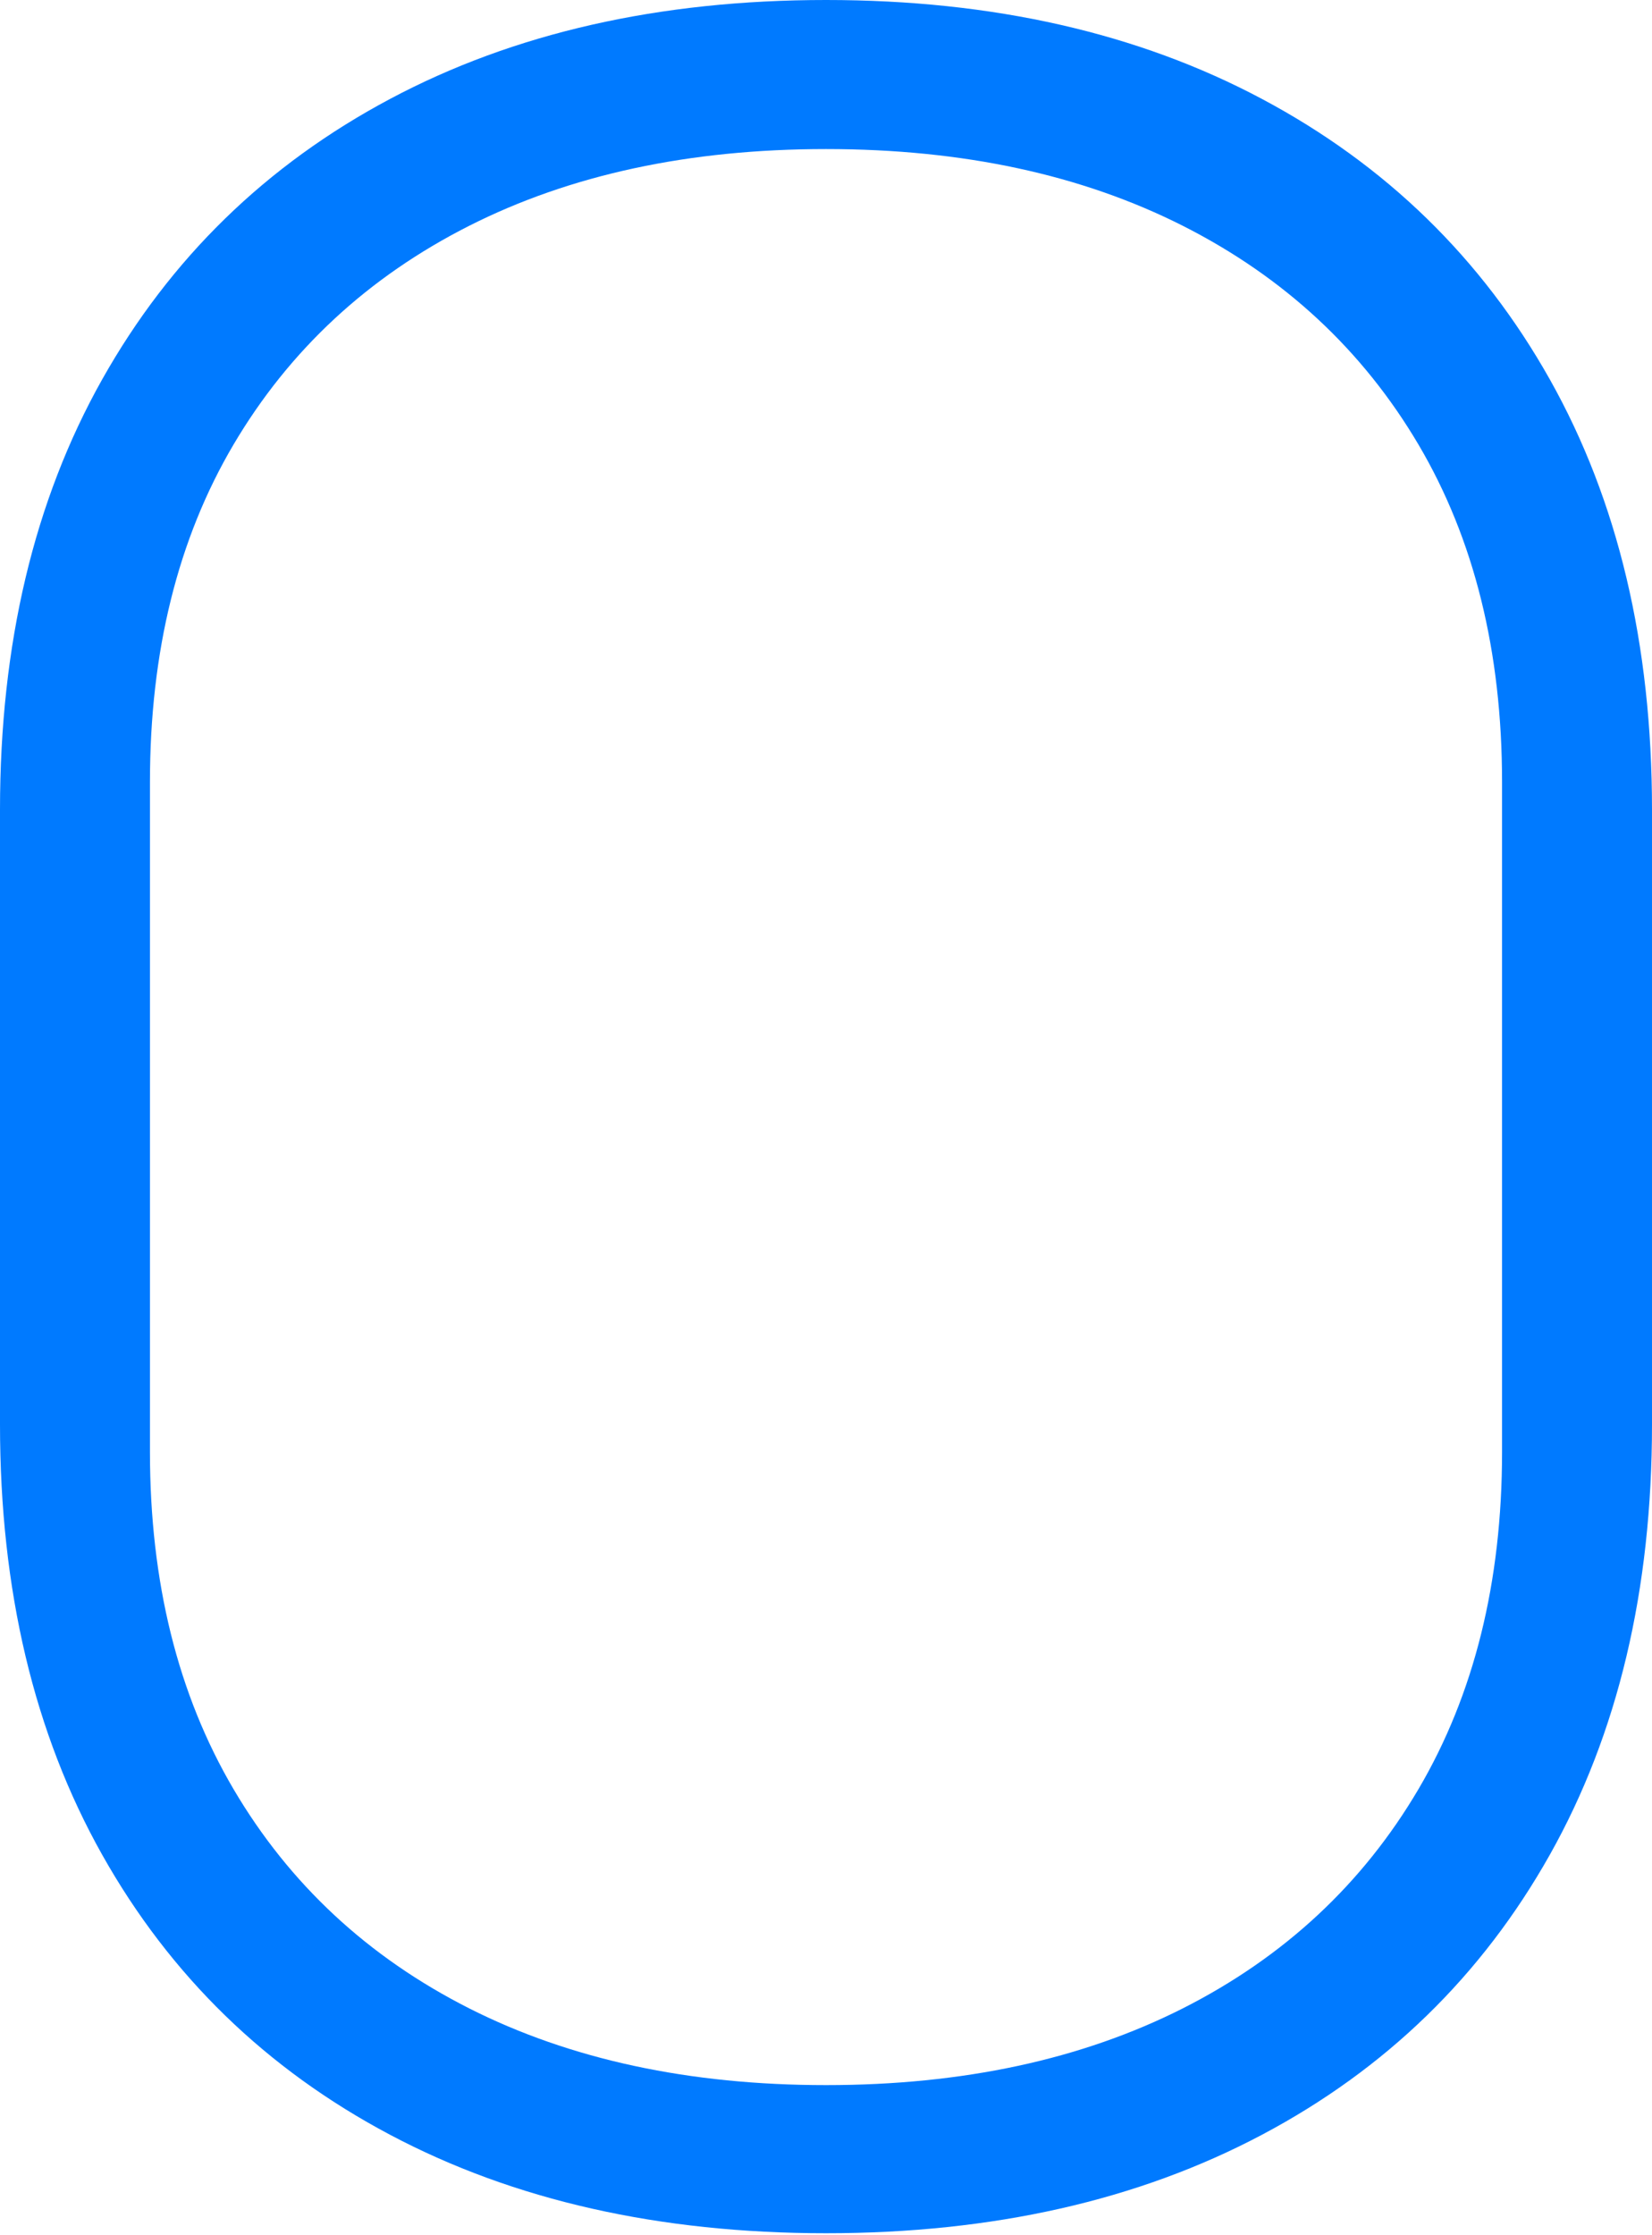 <?xml version="1.0" encoding="UTF-8"?>
<!--Generator: Apple Native CoreSVG 175.5-->
<!DOCTYPE svg
PUBLIC "-//W3C//DTD SVG 1.1//EN"
       "http://www.w3.org/Graphics/SVG/1.1/DTD/svg11.dtd">
<svg version="1.1" xmlns="http://www.w3.org/2000/svg" xmlns:xlink="http://www.w3.org/1999/xlink" width="17.539" height="23.721">
 <g>
  <rect height="23.721" opacity="0" width="17.539" x="0" y="0"/>
  <path d="M8.77 0Q6.113 0 4.141 1.05Q2.168 2.1 1.084 4.028Q0 5.957 0 8.594L0 15.117Q0 17.754 1.084 19.683Q2.168 21.611 4.141 22.656Q6.113 23.701 8.77 23.701Q11.426 23.701 13.398 22.656Q15.371 21.611 16.455 19.683Q17.539 17.754 17.539 15.117L17.539 8.594Q17.539 5.957 16.455 4.028Q15.371 2.1 13.398 1.05Q11.426 0 8.77 0ZM8.77 1.582Q10.947 1.582 12.559 2.397Q14.17 3.213 15.059 4.717Q15.947 6.221 15.947 8.301L15.947 15.41Q15.947 17.48 15.059 18.989Q14.17 20.498 12.559 21.314Q10.947 22.129 8.77 22.129Q6.592 22.129 4.98 21.314Q3.369 20.498 2.48 18.989Q1.592 17.48 1.592 15.41L1.592 8.301Q1.592 6.221 2.48 4.717Q3.369 3.213 4.98 2.397Q6.592 1.582 8.77 1.582Z" fill="#007aff"/>
 </g>
</svg>
